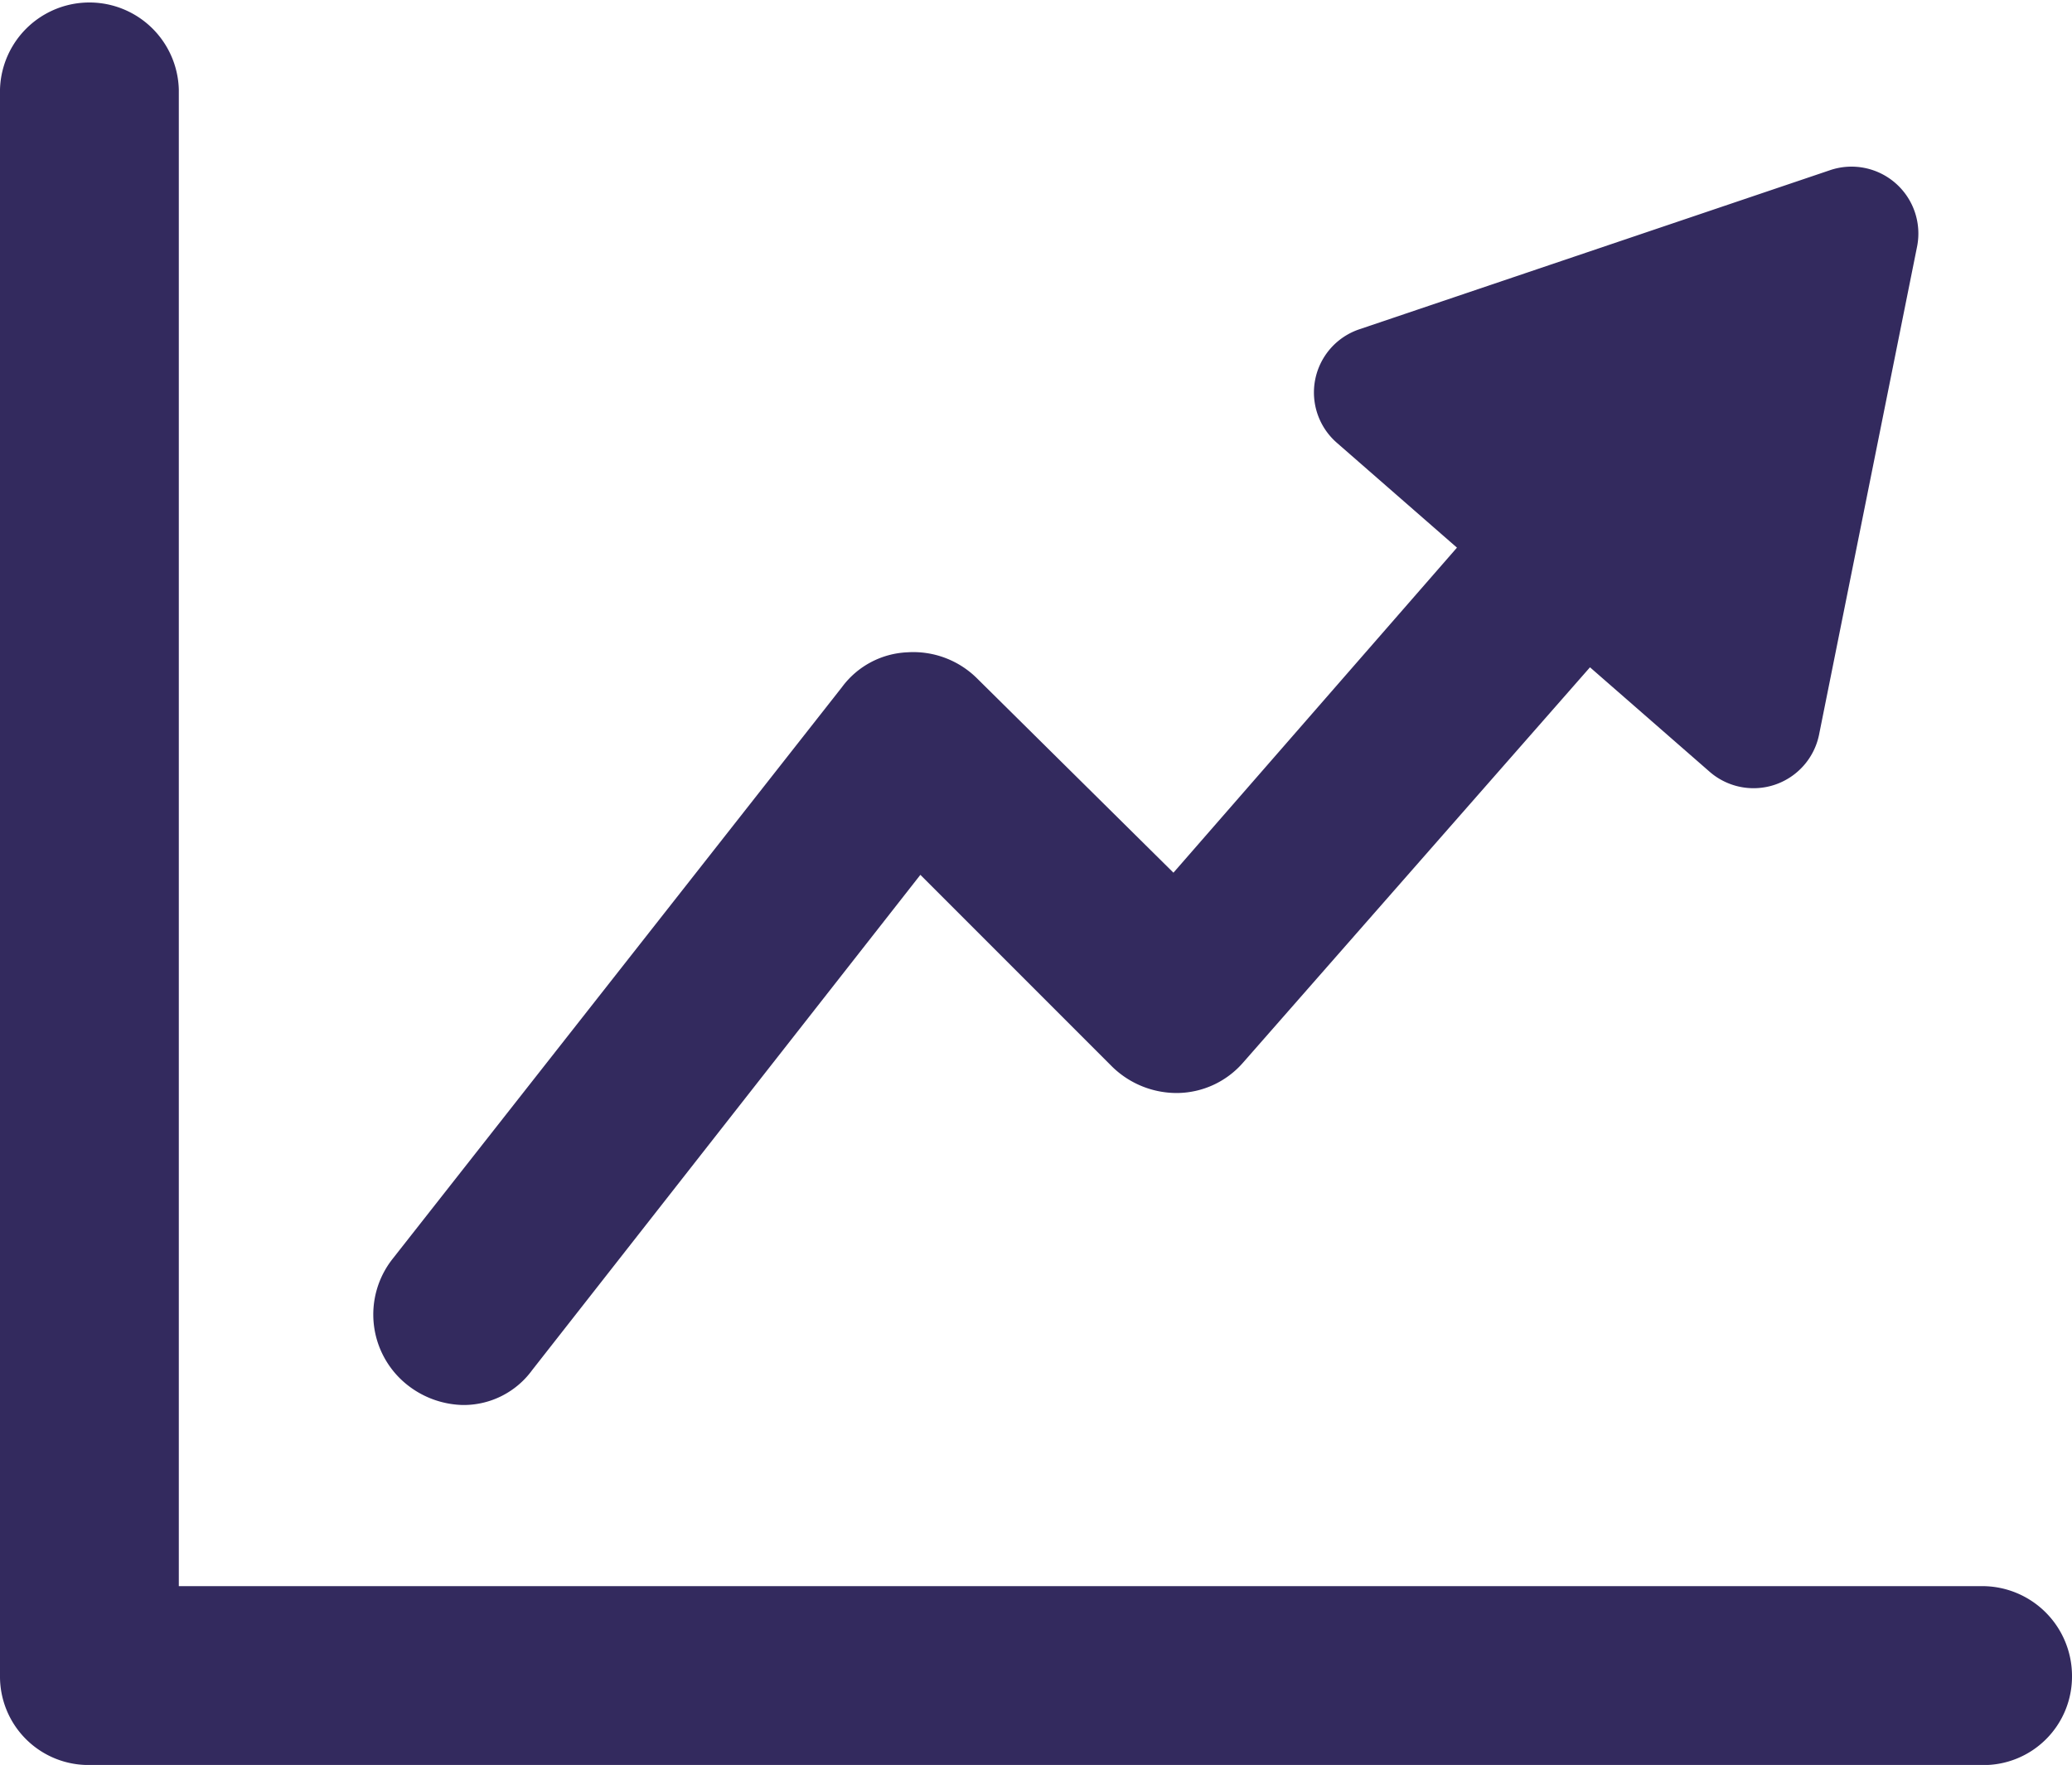 <svg xmlns="http://www.w3.org/2000/svg" width="30" height="25.547" viewBox="0 0 30 25.547">
  <path id="Union_17" data-name="Union 17" d="M377.295,1329.548a1.281,1.281,0,0,1-1.295-1.295v-22.958a1.295,1.295,0,0,1,2.589,0v21.664h26.116a1.3,1.3,0,0,1,1.295,1.295,1.281,1.281,0,0,1-1.295,1.295Zm4.611-5.495a1.3,1.3,0,0,1-.221-1.832l6.505-8.274a1.243,1.243,0,0,1,.947-.505,1.31,1.31,0,0,1,1.011.379l2.842,2.811,4.105-4.705-1.737-1.516a.965.965,0,0,1,.316-1.642l6.821-2.305a.968.968,0,0,1,1.263,1.1l-1.421,7.074a.968.968,0,0,1-1.579.537l-1.737-1.516L394,1319.379a1.279,1.279,0,0,1-.947.442,1.337,1.337,0,0,1-.948-.379l-2.779-2.779-5.621,7.169a1.227,1.227,0,0,1-1.011.505A1.344,1.344,0,0,1,381.906,1324.053Z" transform="translate(-376 -1304)" fill="#332a5e"/>
</svg>
